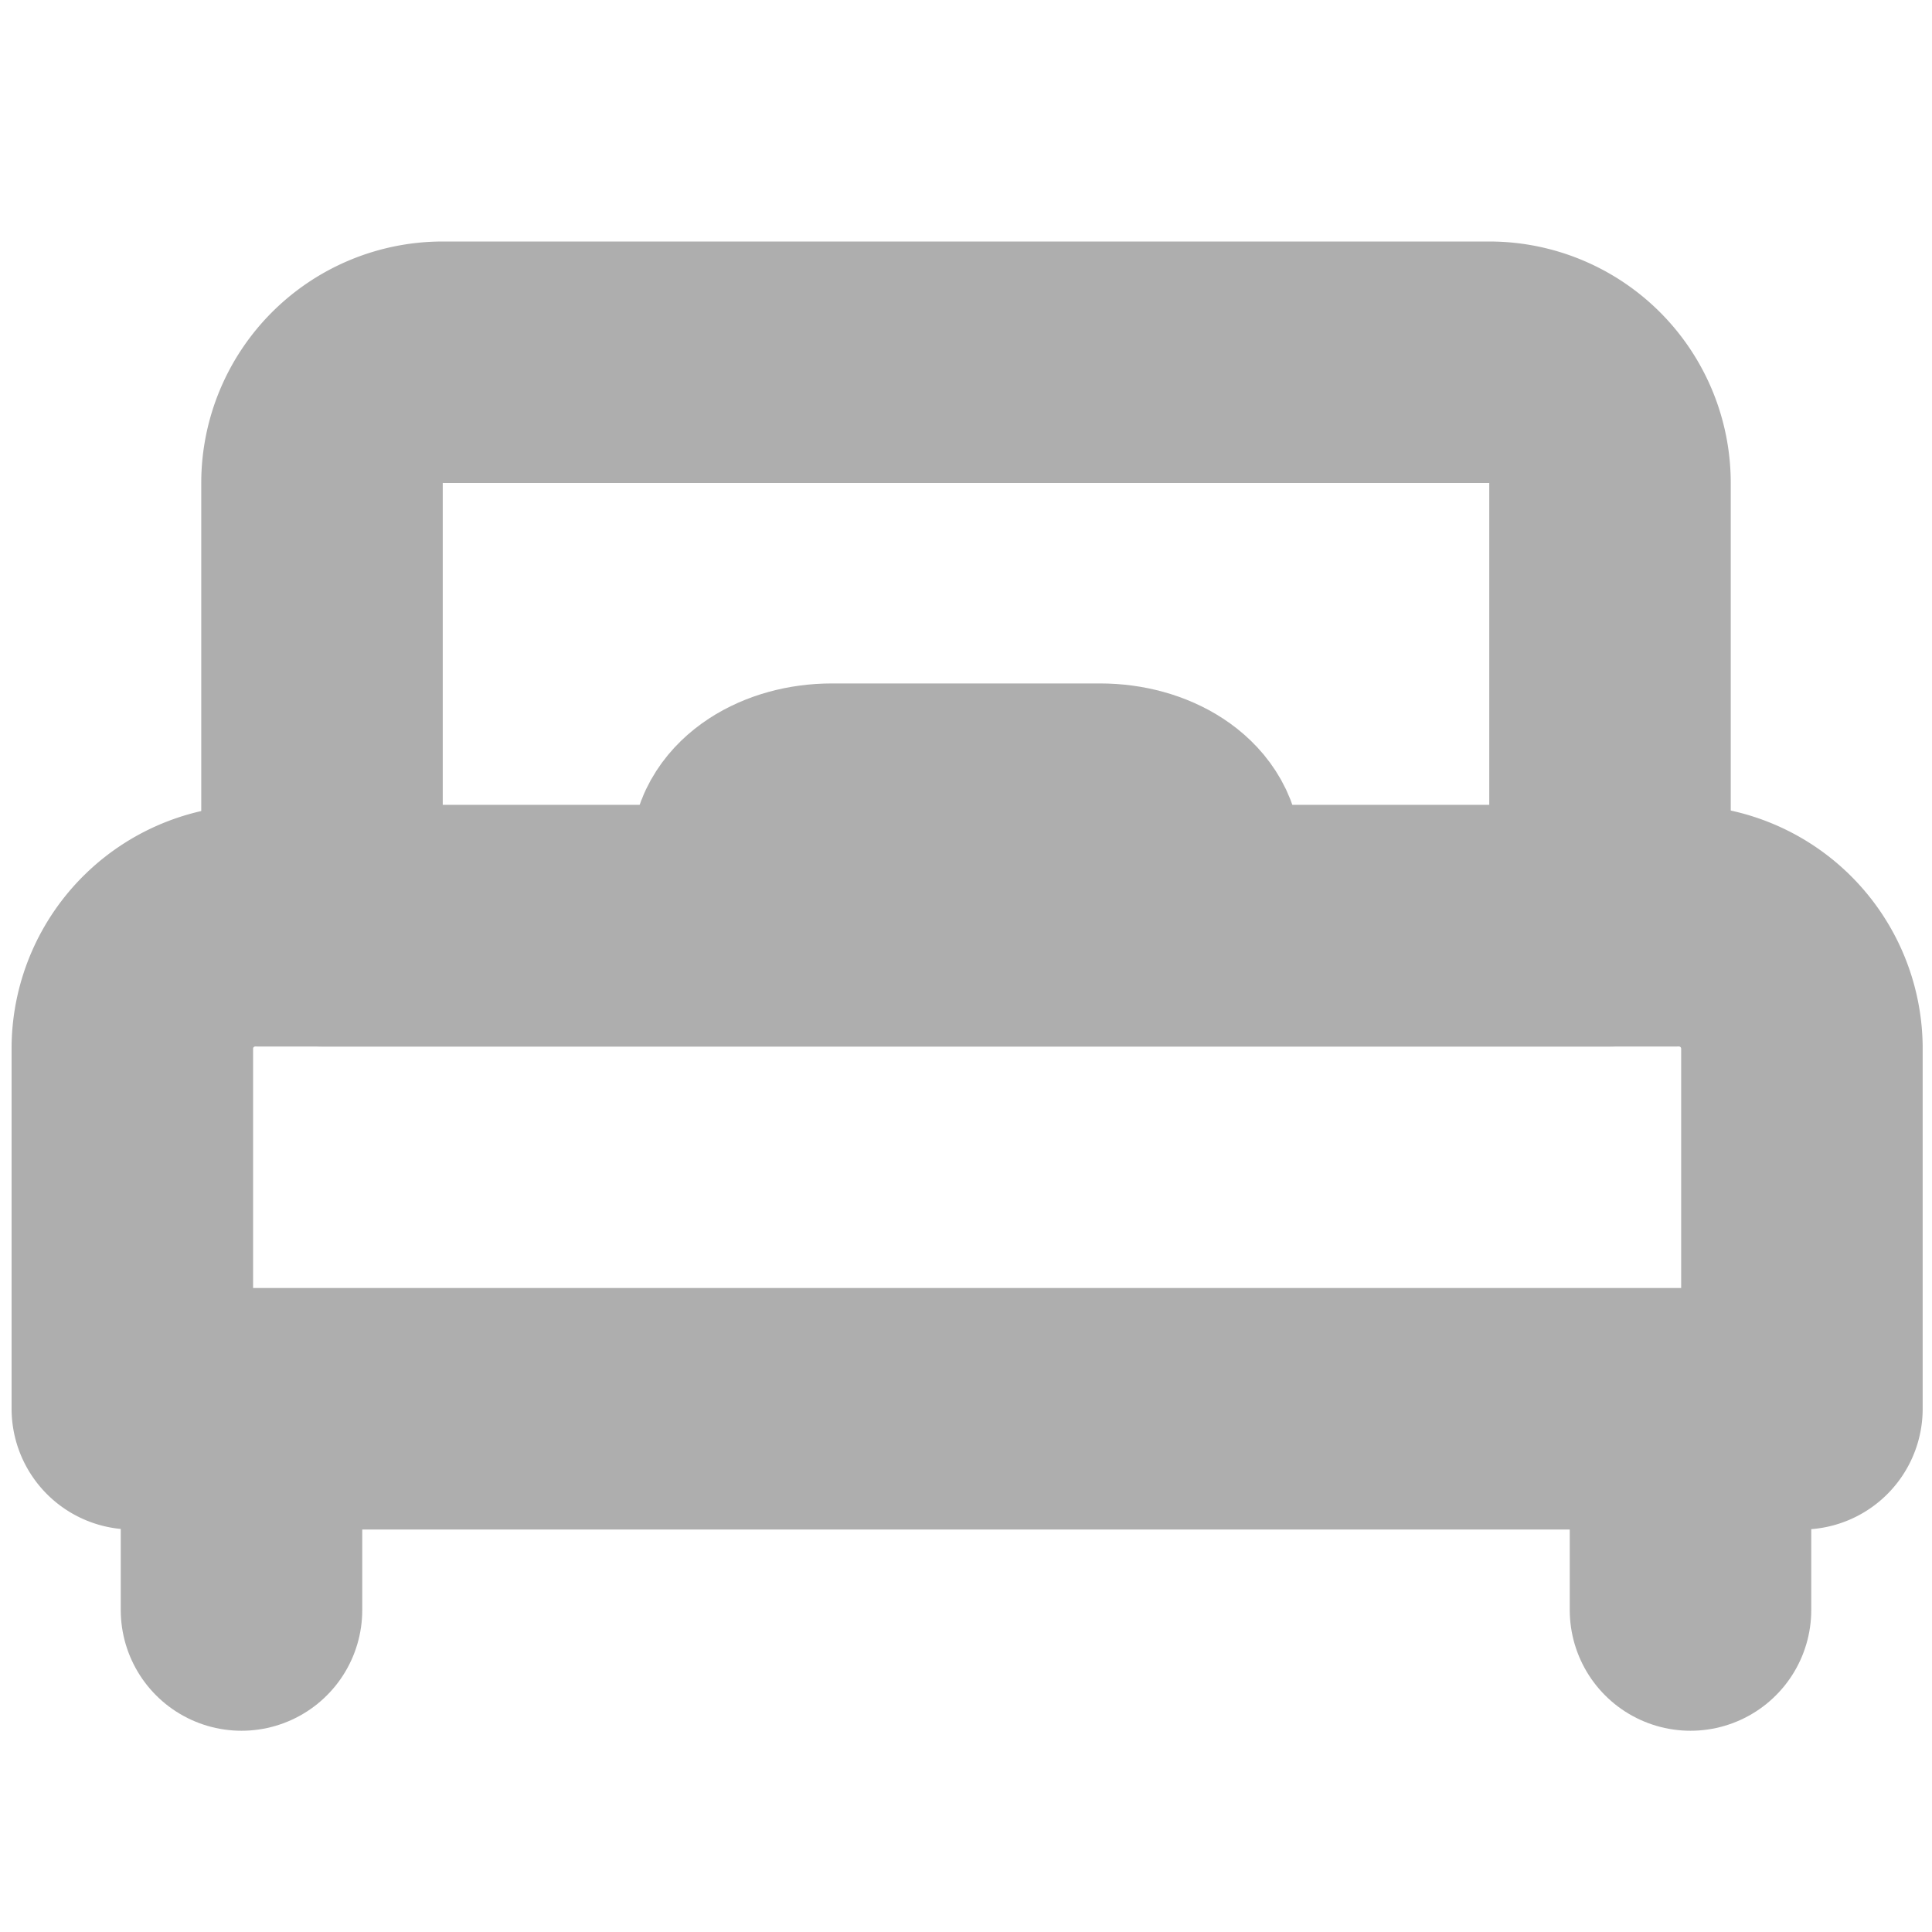 <svg id="ic_x12_bed" xmlns="http://www.w3.org/2000/svg" width="12" height="12" viewBox="0 0 12 12">
    <defs>
        <style>
            .cls-2{fill:none;stroke:#aeaeae;stroke-linecap:round;stroke-linejoin:round;stroke-width:1.5px}
        </style>
    </defs>
    <path id="Vector" d="M0 0h12v12H0z" style="fill:none"/>
    <g id="bed">
        <path id="Vector-2" data-name="Vector" class="cls-2" d="M0 .75A.75.75 0 0 1 .75 0h6.5A.75.75 0 0 1 8 .75V3.5H0z" transform="translate(2 2.25)"/>
        <path id="Vector-3" data-name="Vector" class="cls-2" d="M0 0v1" transform="translate(1.5 9)"/>
        <path id="Vector-4" data-name="Vector" class="cls-2" d="M0 0v1" transform="translate(10.5 9)"/>
        <path id="Vector-5" data-name="Vector" class="cls-2" d="M2.666.546V.328c0-.181-.224-.328-.5-.328H.5C.224 0 0 .147 0 .328v.218" transform="translate(4.667 4.995)"/>
        <path id="Vector-6" data-name="Vector" class="cls-2" d="M0 .75A.764.764 0 0 1 .778 0h8.814a.764.764 0 0 1 .778.75V3H0z" transform="translate(.822 5.75)"/>
    </g>
</svg>
